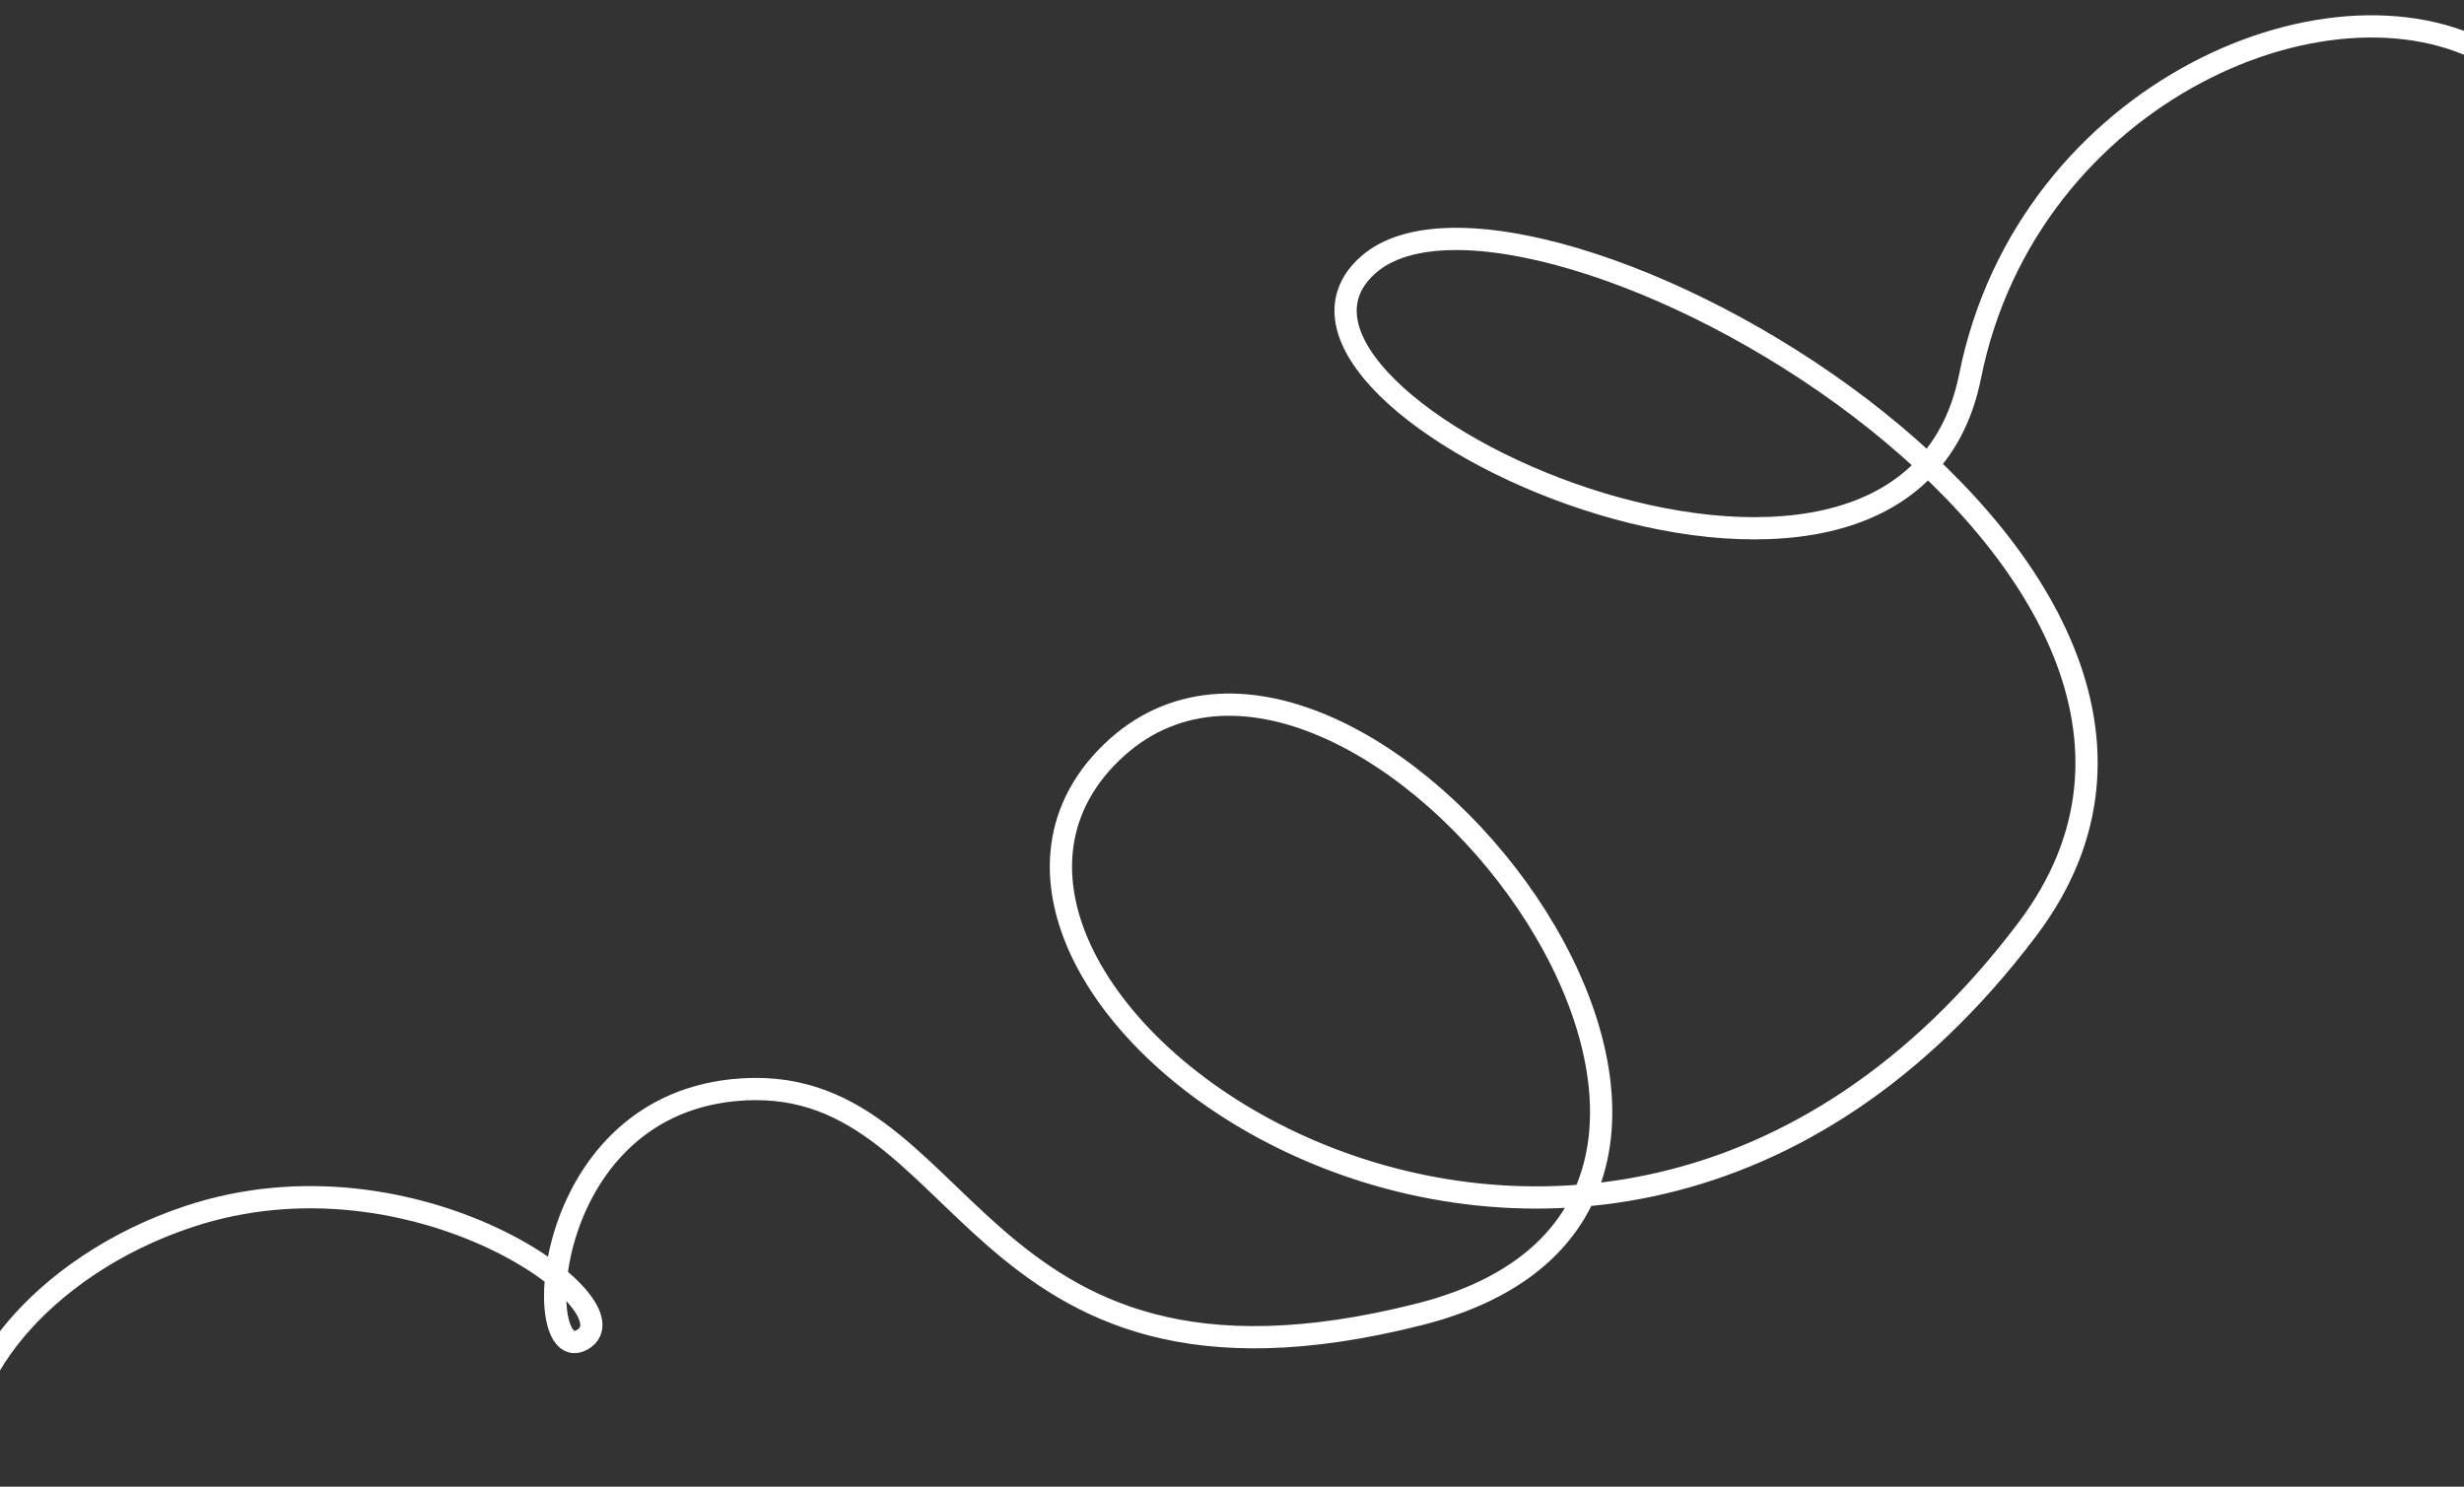 <svg width="1440" height="869" viewBox="0 0 1440 869" fill="none" xmlns="http://www.w3.org/2000/svg">
<rect x="0" y="0" width="1440" height="869" fill="#333333" stroke="none"/>
<path d="M-17.799 857.294C-30.485 811.19 22.425 740.206 110.539 711.042C242.621 667.325 373.705 763.814 340.338 783.059C310.176 800.456 314.517 649.057 428.27 637.266C568.559 622.724 561.166 836.258 829.62 768.218C1098.07 700.177 789.178 304.648 649.553 439.839C504.731 580.063 926.011 886.139 1184.85 543.124C1347.19 327.999 889.899 74.613 799.551 154.855C709.204 235.098 1111.78 417.683 1151.35 219.931C1184.85 52.522 1367.28 -24.153 1460.81 35.522" stroke="white" stroke-width="13"/>
</svg>
